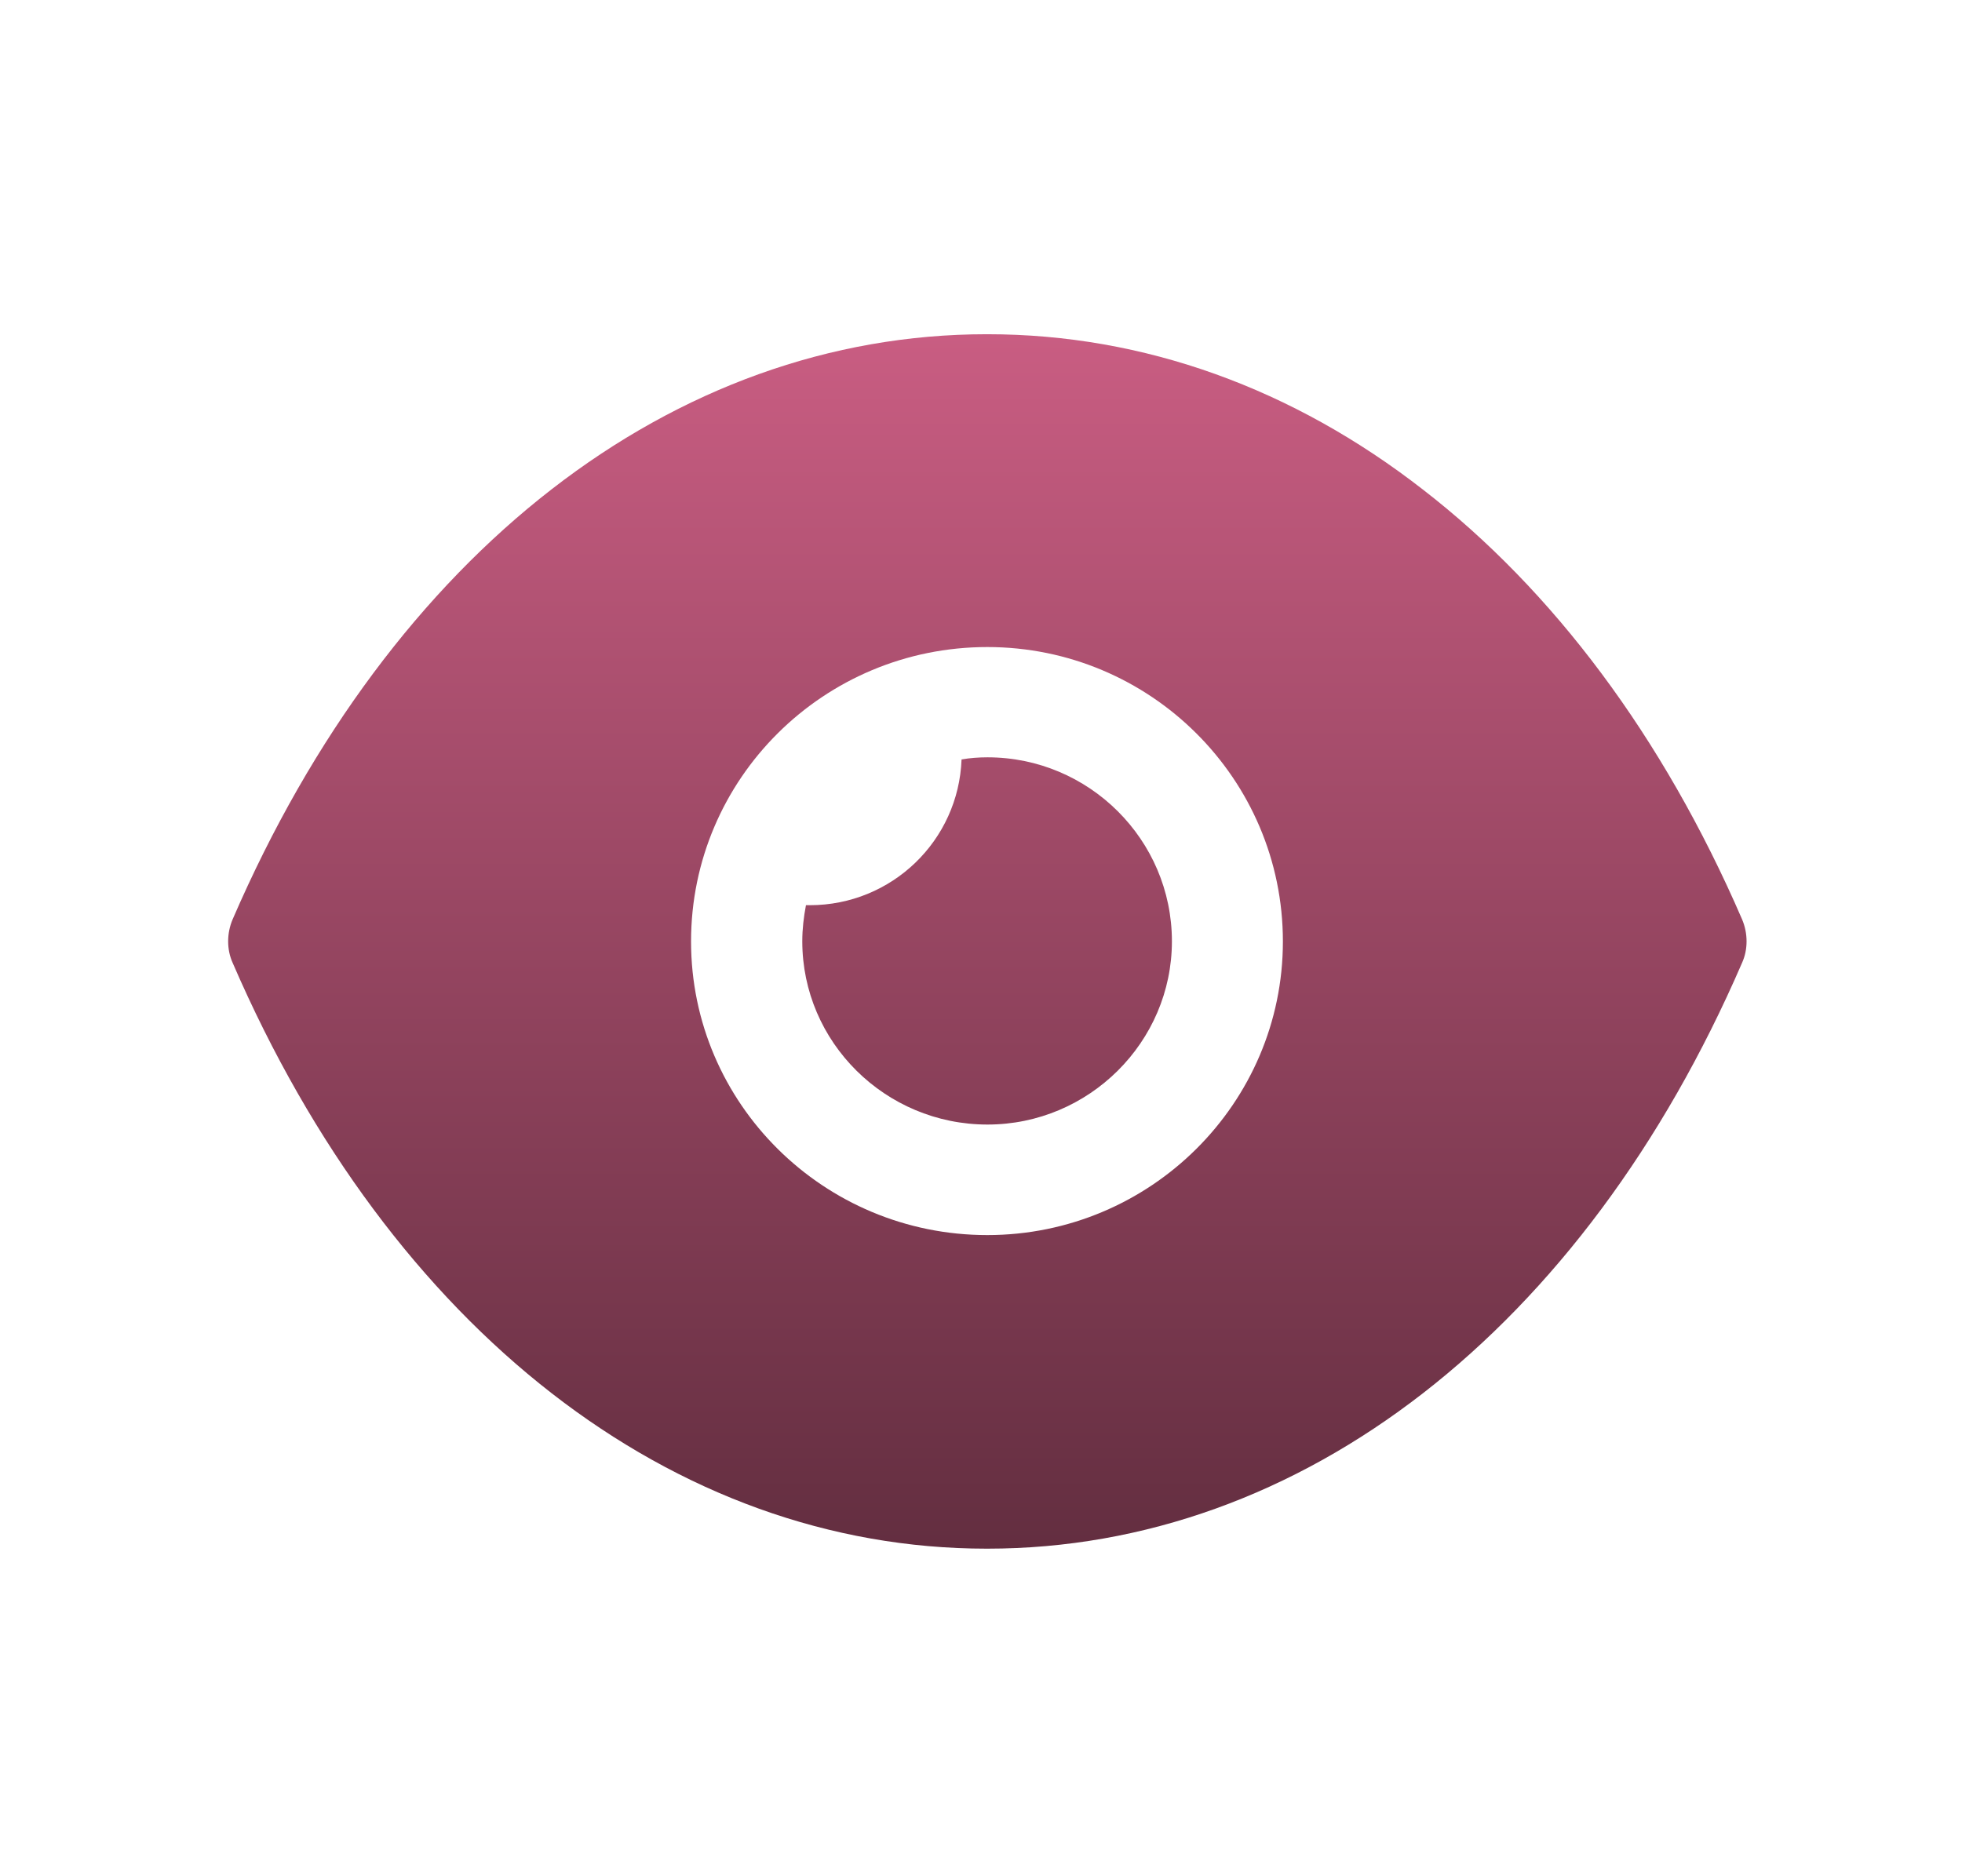 <svg width="23" height="22" viewBox="0 0 23 22" fill="none" xmlns="http://www.w3.org/2000/svg">
<path fill-rule="evenodd" clip-rule="evenodd" d="M8.101 11.039C8.101 12.938 9.655 14.482 11.574 14.482C13.485 14.482 15.039 12.938 15.039 11.039C15.039 9.132 13.485 7.587 11.574 7.587C9.655 7.587 8.101 9.132 8.101 11.039ZM16.68 5.74C18.199 6.914 19.493 8.631 20.422 10.78C20.492 10.944 20.492 11.134 20.422 11.289C18.564 15.587 15.256 18.159 11.575 18.159H11.566C7.893 18.159 4.585 15.587 2.727 11.289C2.657 11.134 2.657 10.944 2.727 10.78C4.585 6.482 7.893 3.919 11.566 3.919H11.575C13.415 3.919 15.161 4.558 16.68 5.74ZM11.576 13.186C12.765 13.186 13.738 12.219 13.738 11.037C13.738 9.846 12.765 8.88 11.576 8.88C11.471 8.88 11.367 8.888 11.272 8.905C11.237 9.855 10.456 10.614 9.492 10.614H9.448C9.422 10.752 9.405 10.89 9.405 11.037C9.405 12.219 10.377 13.186 11.576 13.186Z" fill="url(#paint0_linear_109_713)"/>
<defs>
<linearGradient id="paint0_linear_109_713" x1="11.575" y1="3.919" x2="11.575" y2="18.159" gradientUnits="userSpaceOnUse">
<stop stop-color="#C95D82"/>
<stop offset="1" stop-color="#632E40"/>
</linearGradient>
</defs>
</svg>
